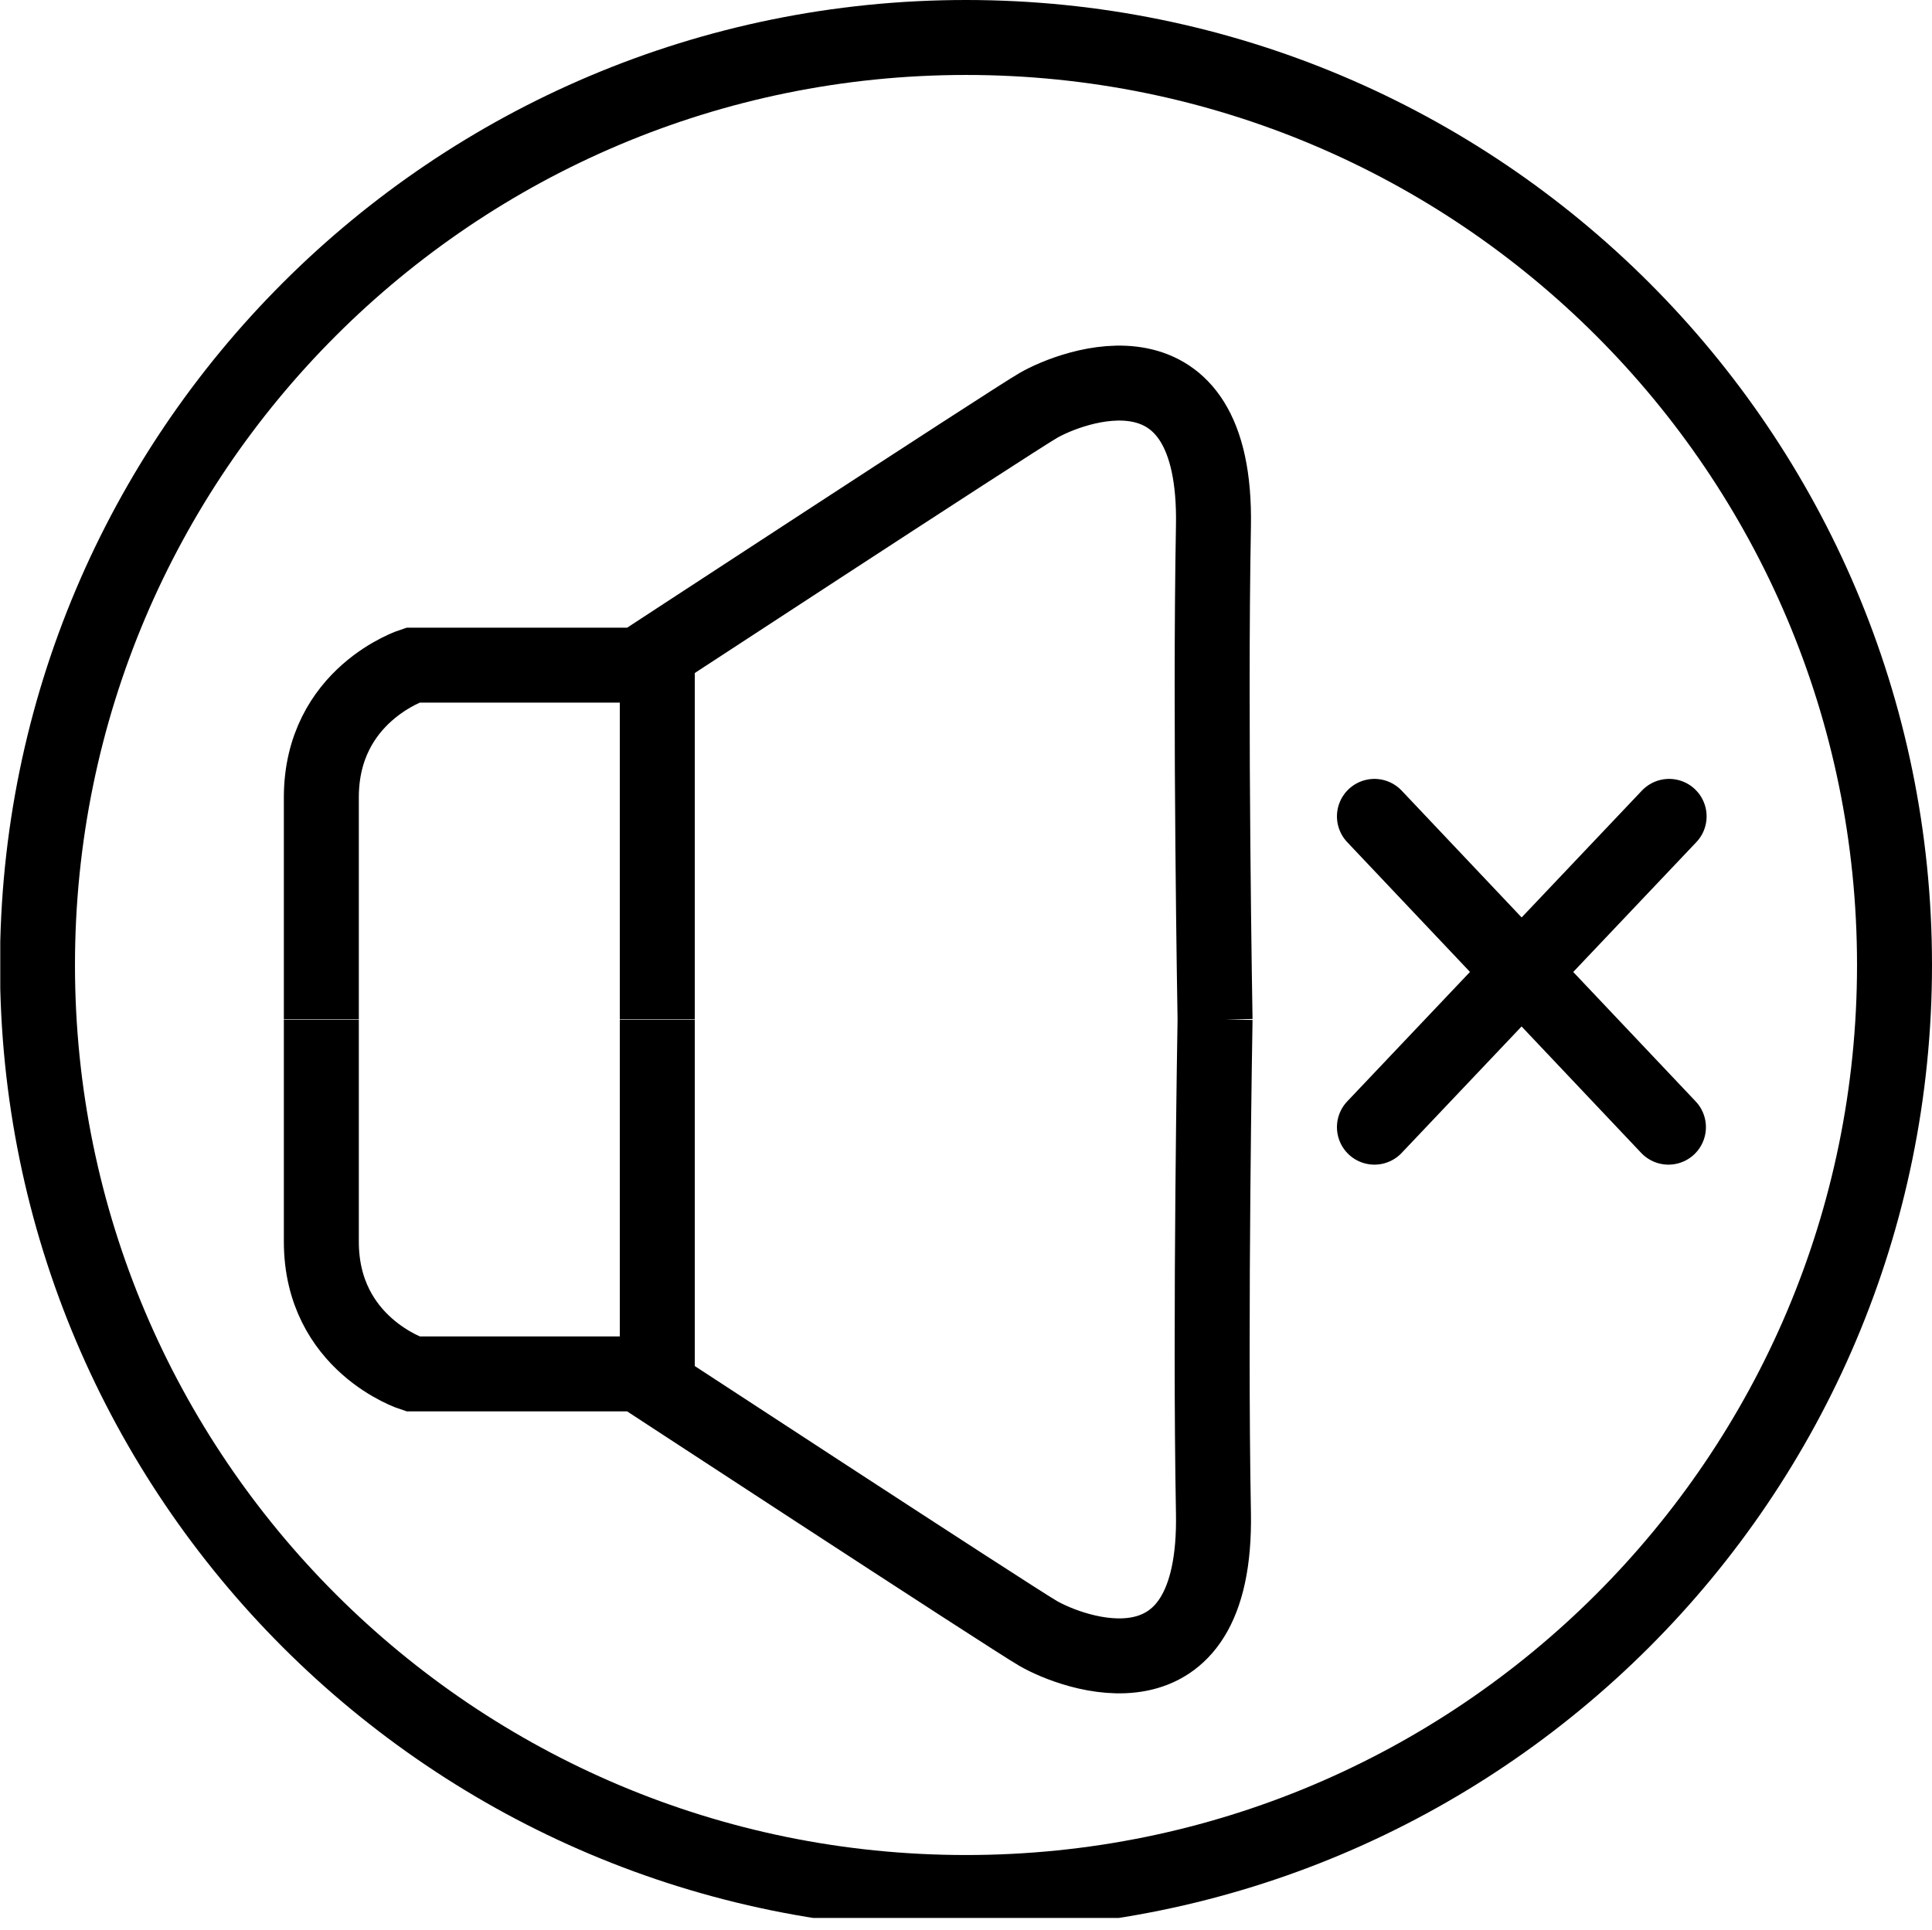<svg id="Layer_1" data-name="Layer 1" xmlns="http://www.w3.org/2000/svg" xmlns:xlink="http://www.w3.org/1999/xlink" viewBox="0 0 850.39 849.74"><defs><style>.cls-1,.cls-3,.cls-4{fill:none;}.cls-2{clip-path:url(#clip-path);}.cls-3,.cls-4{stroke:#000;stroke-width:33px;}.cls-4{stroke-linecap:round;}</style><clipPath id="clip-path" transform="translate(276.12 269.2)"><rect class="cls-1" x="-276" y="-275" width="850.27" height="850.2"/></clipPath></defs><g class="cls-2"><path class="cls-3" d="M13.2,179.77V335.68H-94.48s-40.2-12.93-40.2-58.24V179.77M-2.16,331.1S169.13,443.23,180.94,450c14.4,8.31,78.67,33.36,77.05-53.18-1.61-85.94.71-217.26.71-217.26m-245.5,0V23.64H-94.48s-40.2,12.93-40.2,58.25v97.67M-2.16,28.23S169.13-83.91,180.94-90.72c14.4-8.3,78.67-33.35,77.05,53.19-1.61,85.93.71,217.25.71,217.25M149.08,564c225.71,0,408.69-182.83,408.69-408.37S374.79-252.7,149.08-252.7s-408.7,182.84-408.7,408.37S-76.64,564,149.08,564Z" transform="translate(276.12 269.2)"/></g><path class="cls-4" d="M328.85,90.22,458.26,227.05m.3-136.83L328.85,227.05" transform="translate(276.12 269.2)"/></svg>